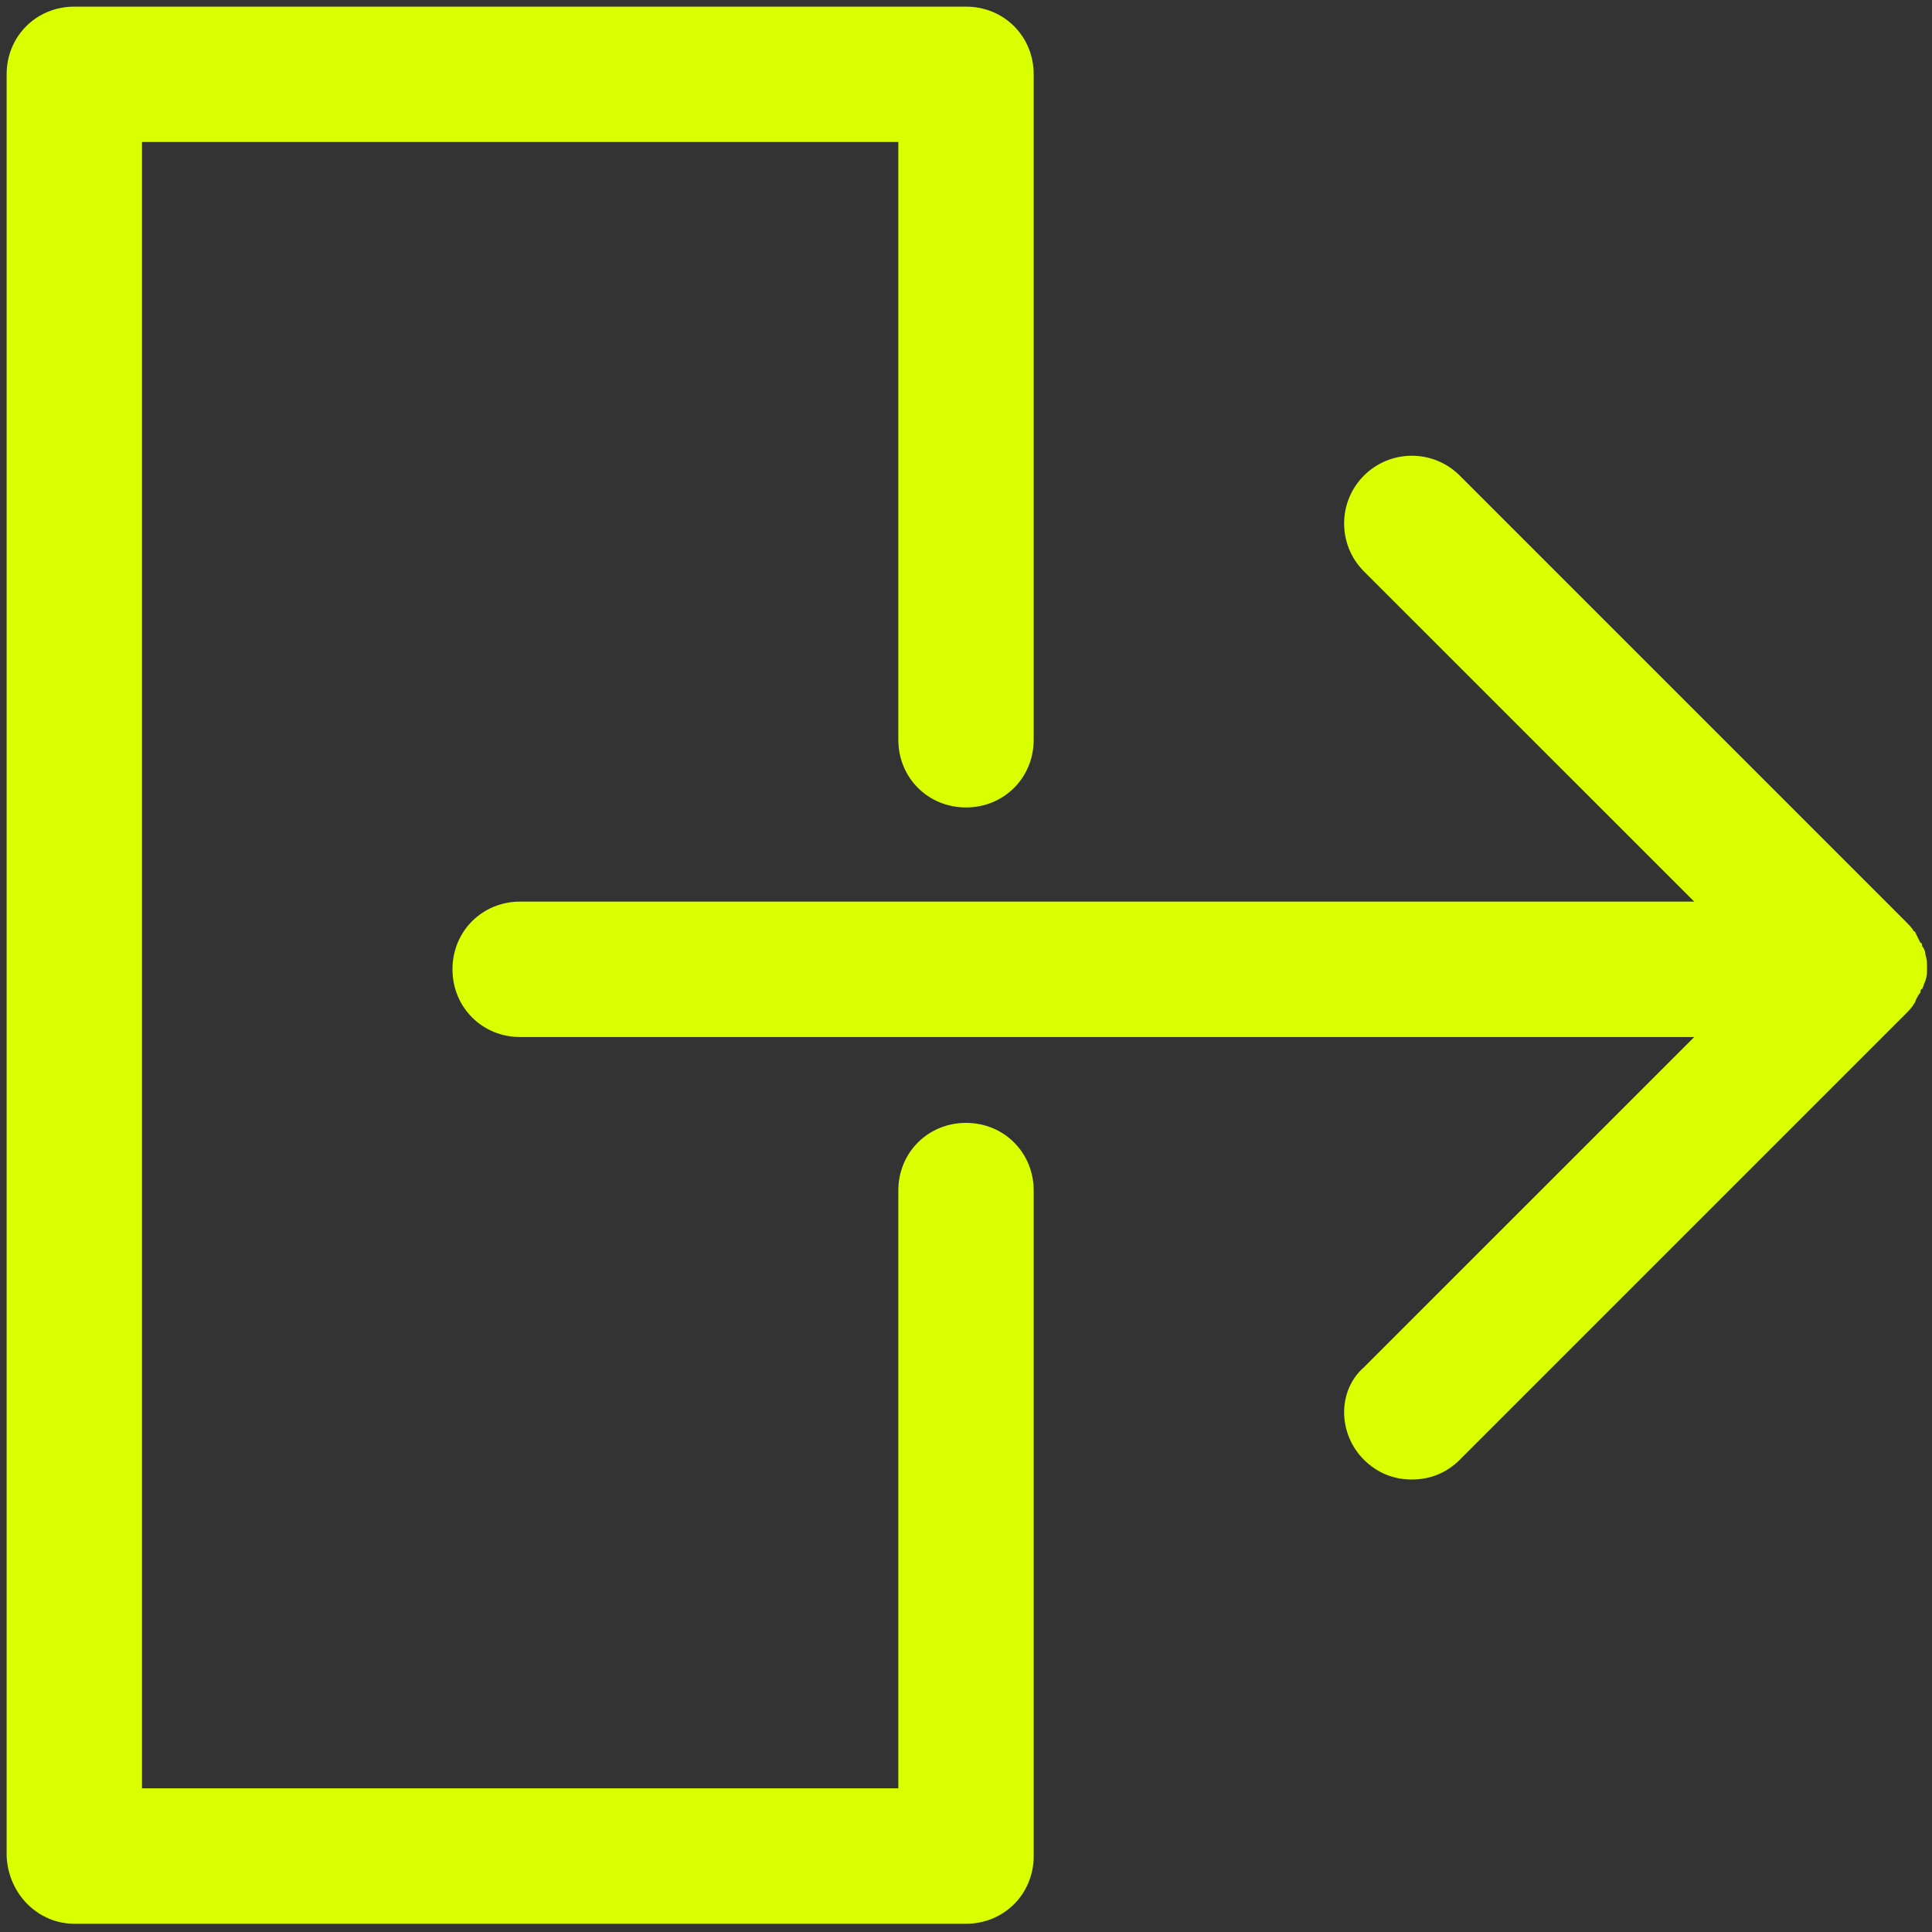 <?xml version="1.0" encoding="UTF-8"?>
<svg width="30px" height="30px" viewBox="0 0 30 30" version="1.1" xmlns="http://www.w3.org/2000/svg" xmlns:xlink="http://www.w3.org/1999/xlink">
    <rect x="0" y="0" width="30" height="30" fill="#333333" stroke="none"/>
    <!-- Generator: Sketch 50 (54983) - http://www.bohemiancoding.com/sketch -->
    <title>logout</title>
    <desc>Created with Sketch.</desc>
    <defs></defs>
    <g id="Welcome" stroke="none" stroke-width="1" fill="none" fill-rule="evenodd">
        <g id="Create-Circuit" transform="translate(-571, -156)" fill="#D9FF00" fill-rule="nonzero">
            <g id="logout" transform="translate(571, 156)">
                <path d="M21.179,22.667 C21.385,22.872 21.641,22.974 21.923,22.974 C22.205,22.974 22.462,22.872 22.667,22.667 L29.59,15.744 C29.641,15.692 29.692,15.641 29.718,15.59 C29.718,15.59 29.744,15.564 29.744,15.538 C29.769,15.487 29.795,15.436 29.821,15.41 C29.821,15.385 29.821,15.359 29.846,15.359 C29.872,15.308 29.872,15.282 29.897,15.231 C29.923,15.154 29.923,15.103 29.923,15.026 C29.923,14.949 29.923,14.897 29.897,14.821 C29.897,14.769 29.872,14.718 29.846,14.692 C29.846,14.667 29.846,14.641 29.821,14.641 C29.795,14.59 29.769,14.538 29.744,14.487 C29.744,14.487 29.744,14.462 29.718,14.462 C29.692,14.41 29.641,14.359 29.59,14.308 L22.667,7.385 C22.256,6.974 21.59,6.974 21.179,7.385 C20.769,7.795 20.769,8.462 21.179,8.872 L26.308,14 L8.077,14 C7.487,14 7.026,14.462 7.026,15.051 C7.026,15.641 7.487,16.103 8.077,16.103 L26.308,16.103 L21.179,21.231 C20.769,21.59 20.769,22.256 21.179,22.667 Z" id="Shape"></path>
                <path d="M1.154,29.872 L15,29.872 C15.59,29.872 16.051,29.41 16.051,28.821 L16.051,18.487 C16.051,17.897 15.59,17.436 15,17.436 C14.41,17.436 13.949,17.897 13.949,18.487 L13.949,27.769 L2.205,27.769 L2.205,2.205 L13.949,2.205 L13.949,11.487 C13.949,12.077 14.41,12.538 15,12.538 C15.59,12.538 16.051,12.077 16.051,11.487 L16.051,1.154 C16.051,0.564 15.59,0.103 15,0.103 L1.154,0.103 C0.564,0.103 0.103,0.564 0.103,1.154 L0.103,28.821 C0.128,29.41 0.59,29.872 1.154,29.872 Z" id="Shape"></path>
            </g>
        </g>
    </g>
</svg>